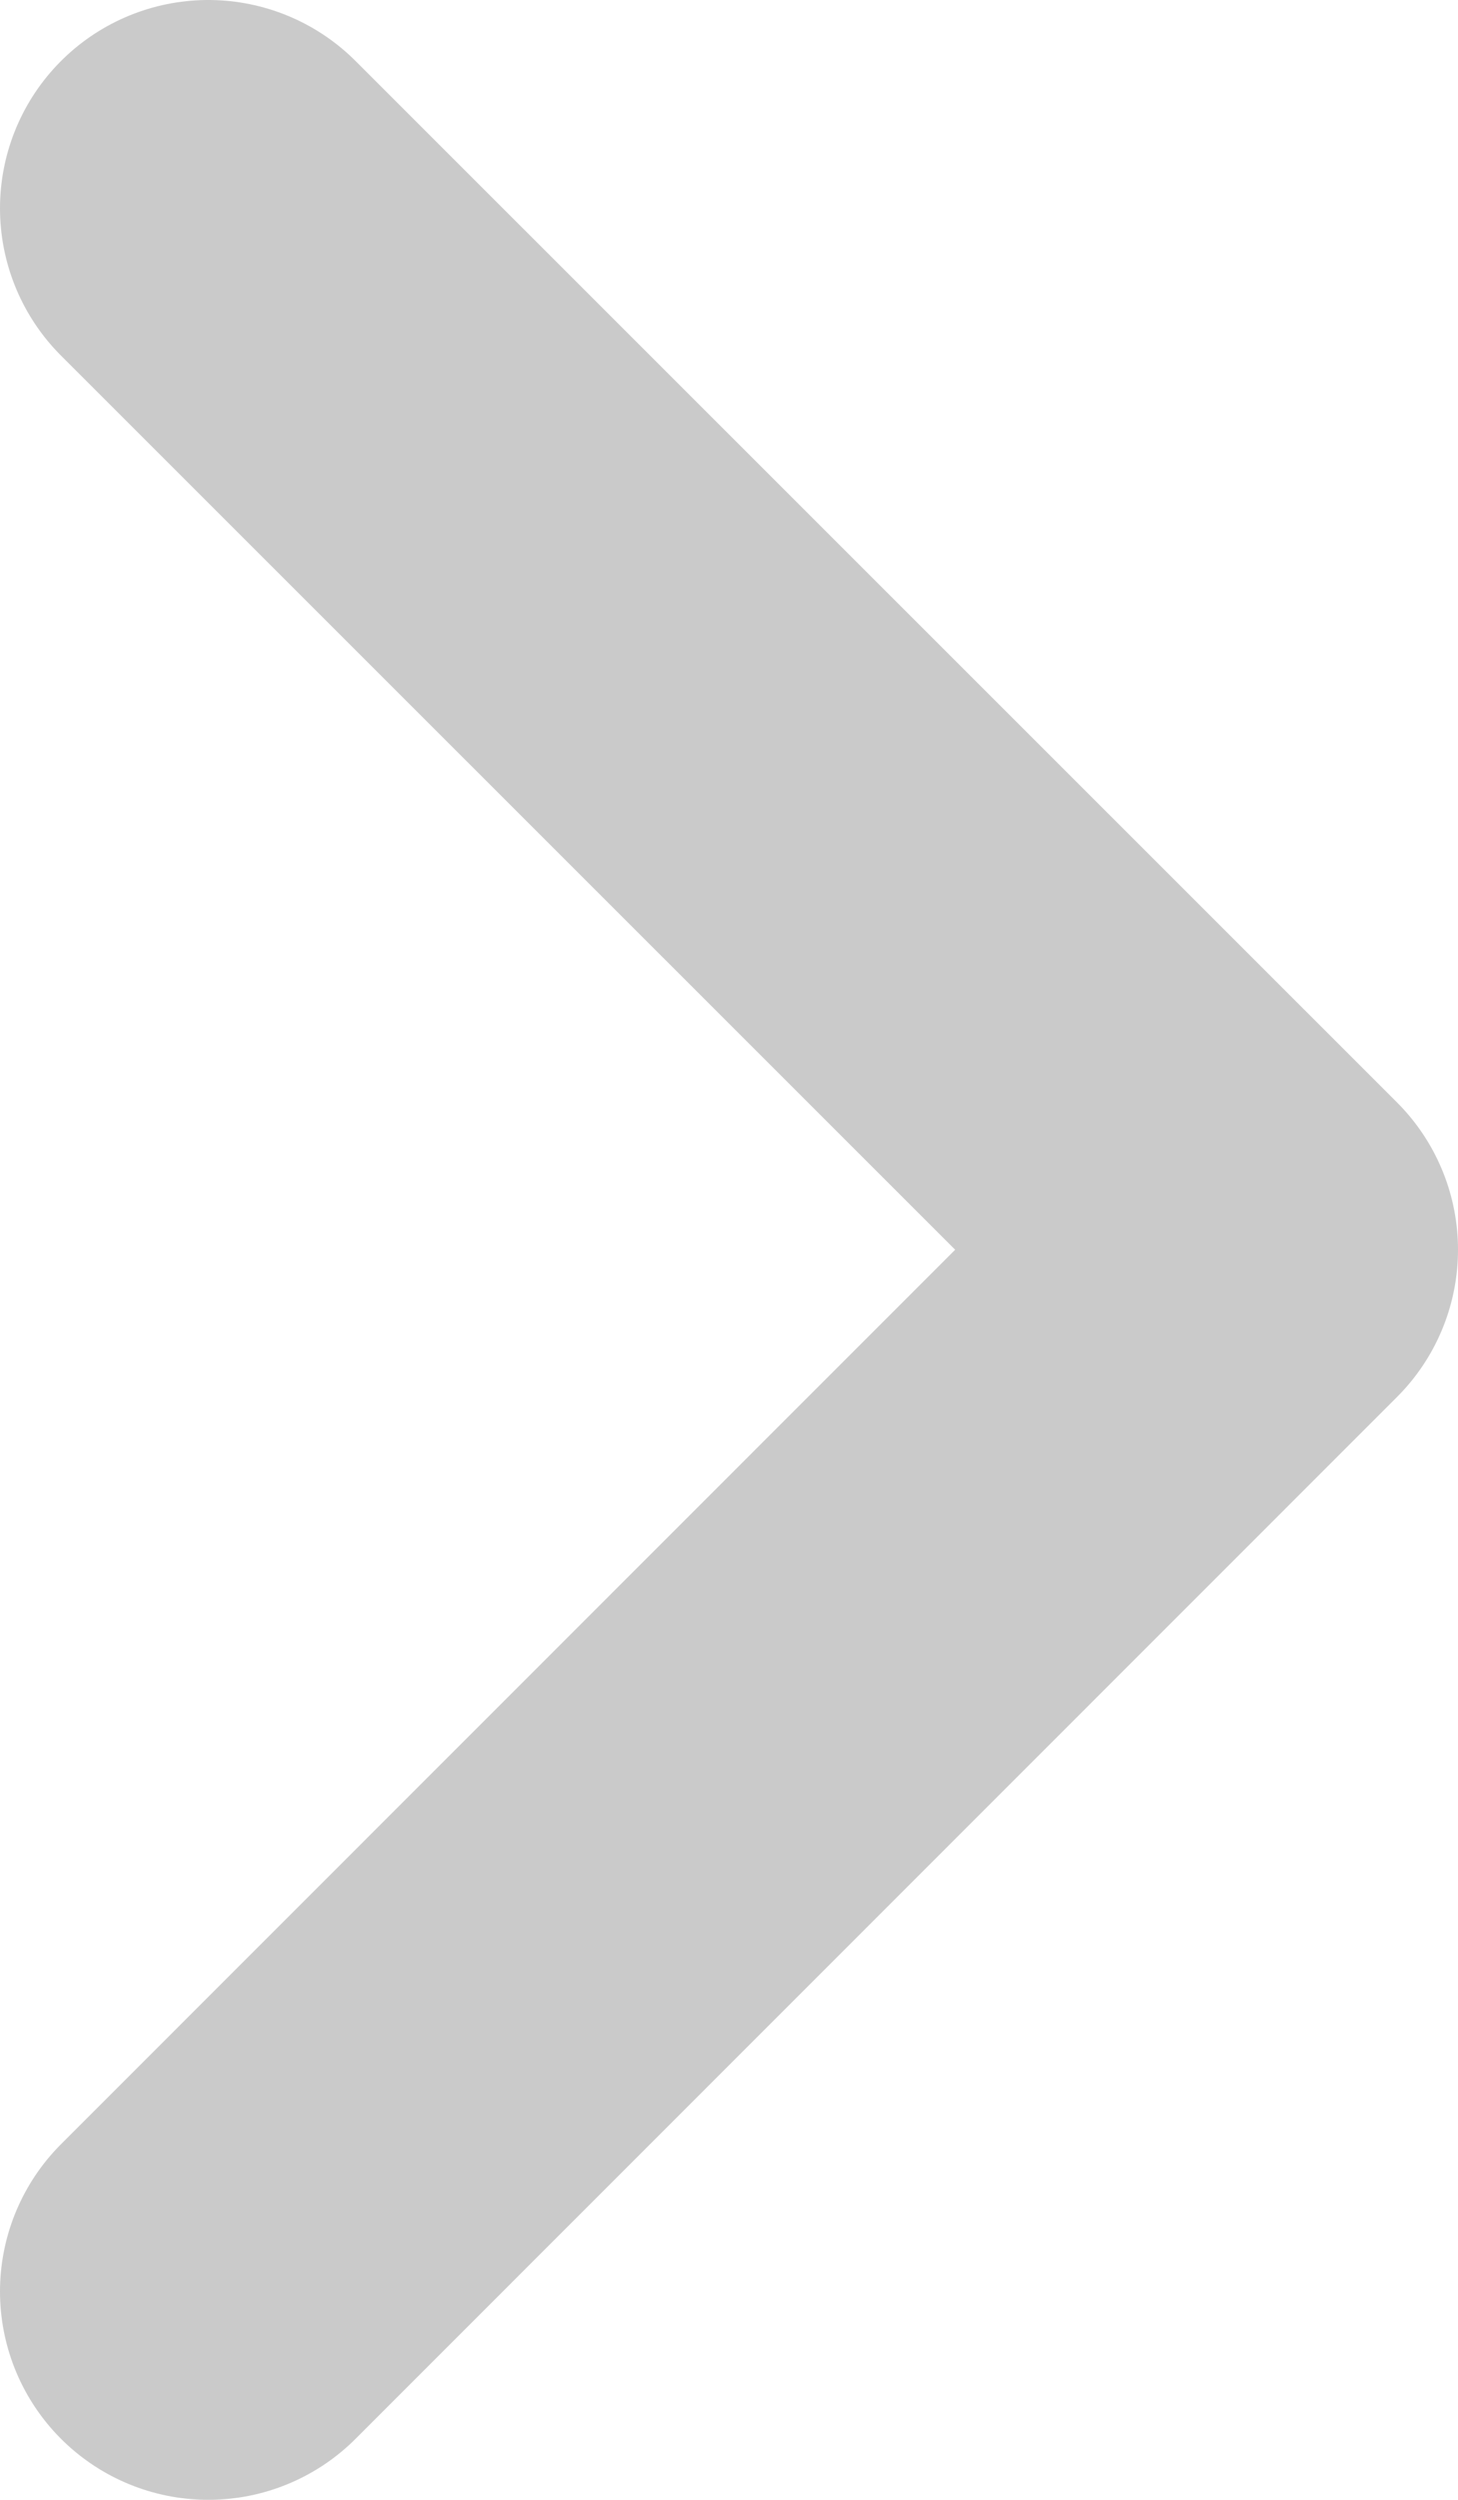 <svg width="7" height="12" viewBox="0 0 7 12" fill="none" xmlns="http://www.w3.org/2000/svg">
<path d="M1 1L6 5.999L1 11" stroke="#CACACA" stroke-width="2" stroke-linecap="round" stroke-linejoin="round"/>
</svg>
